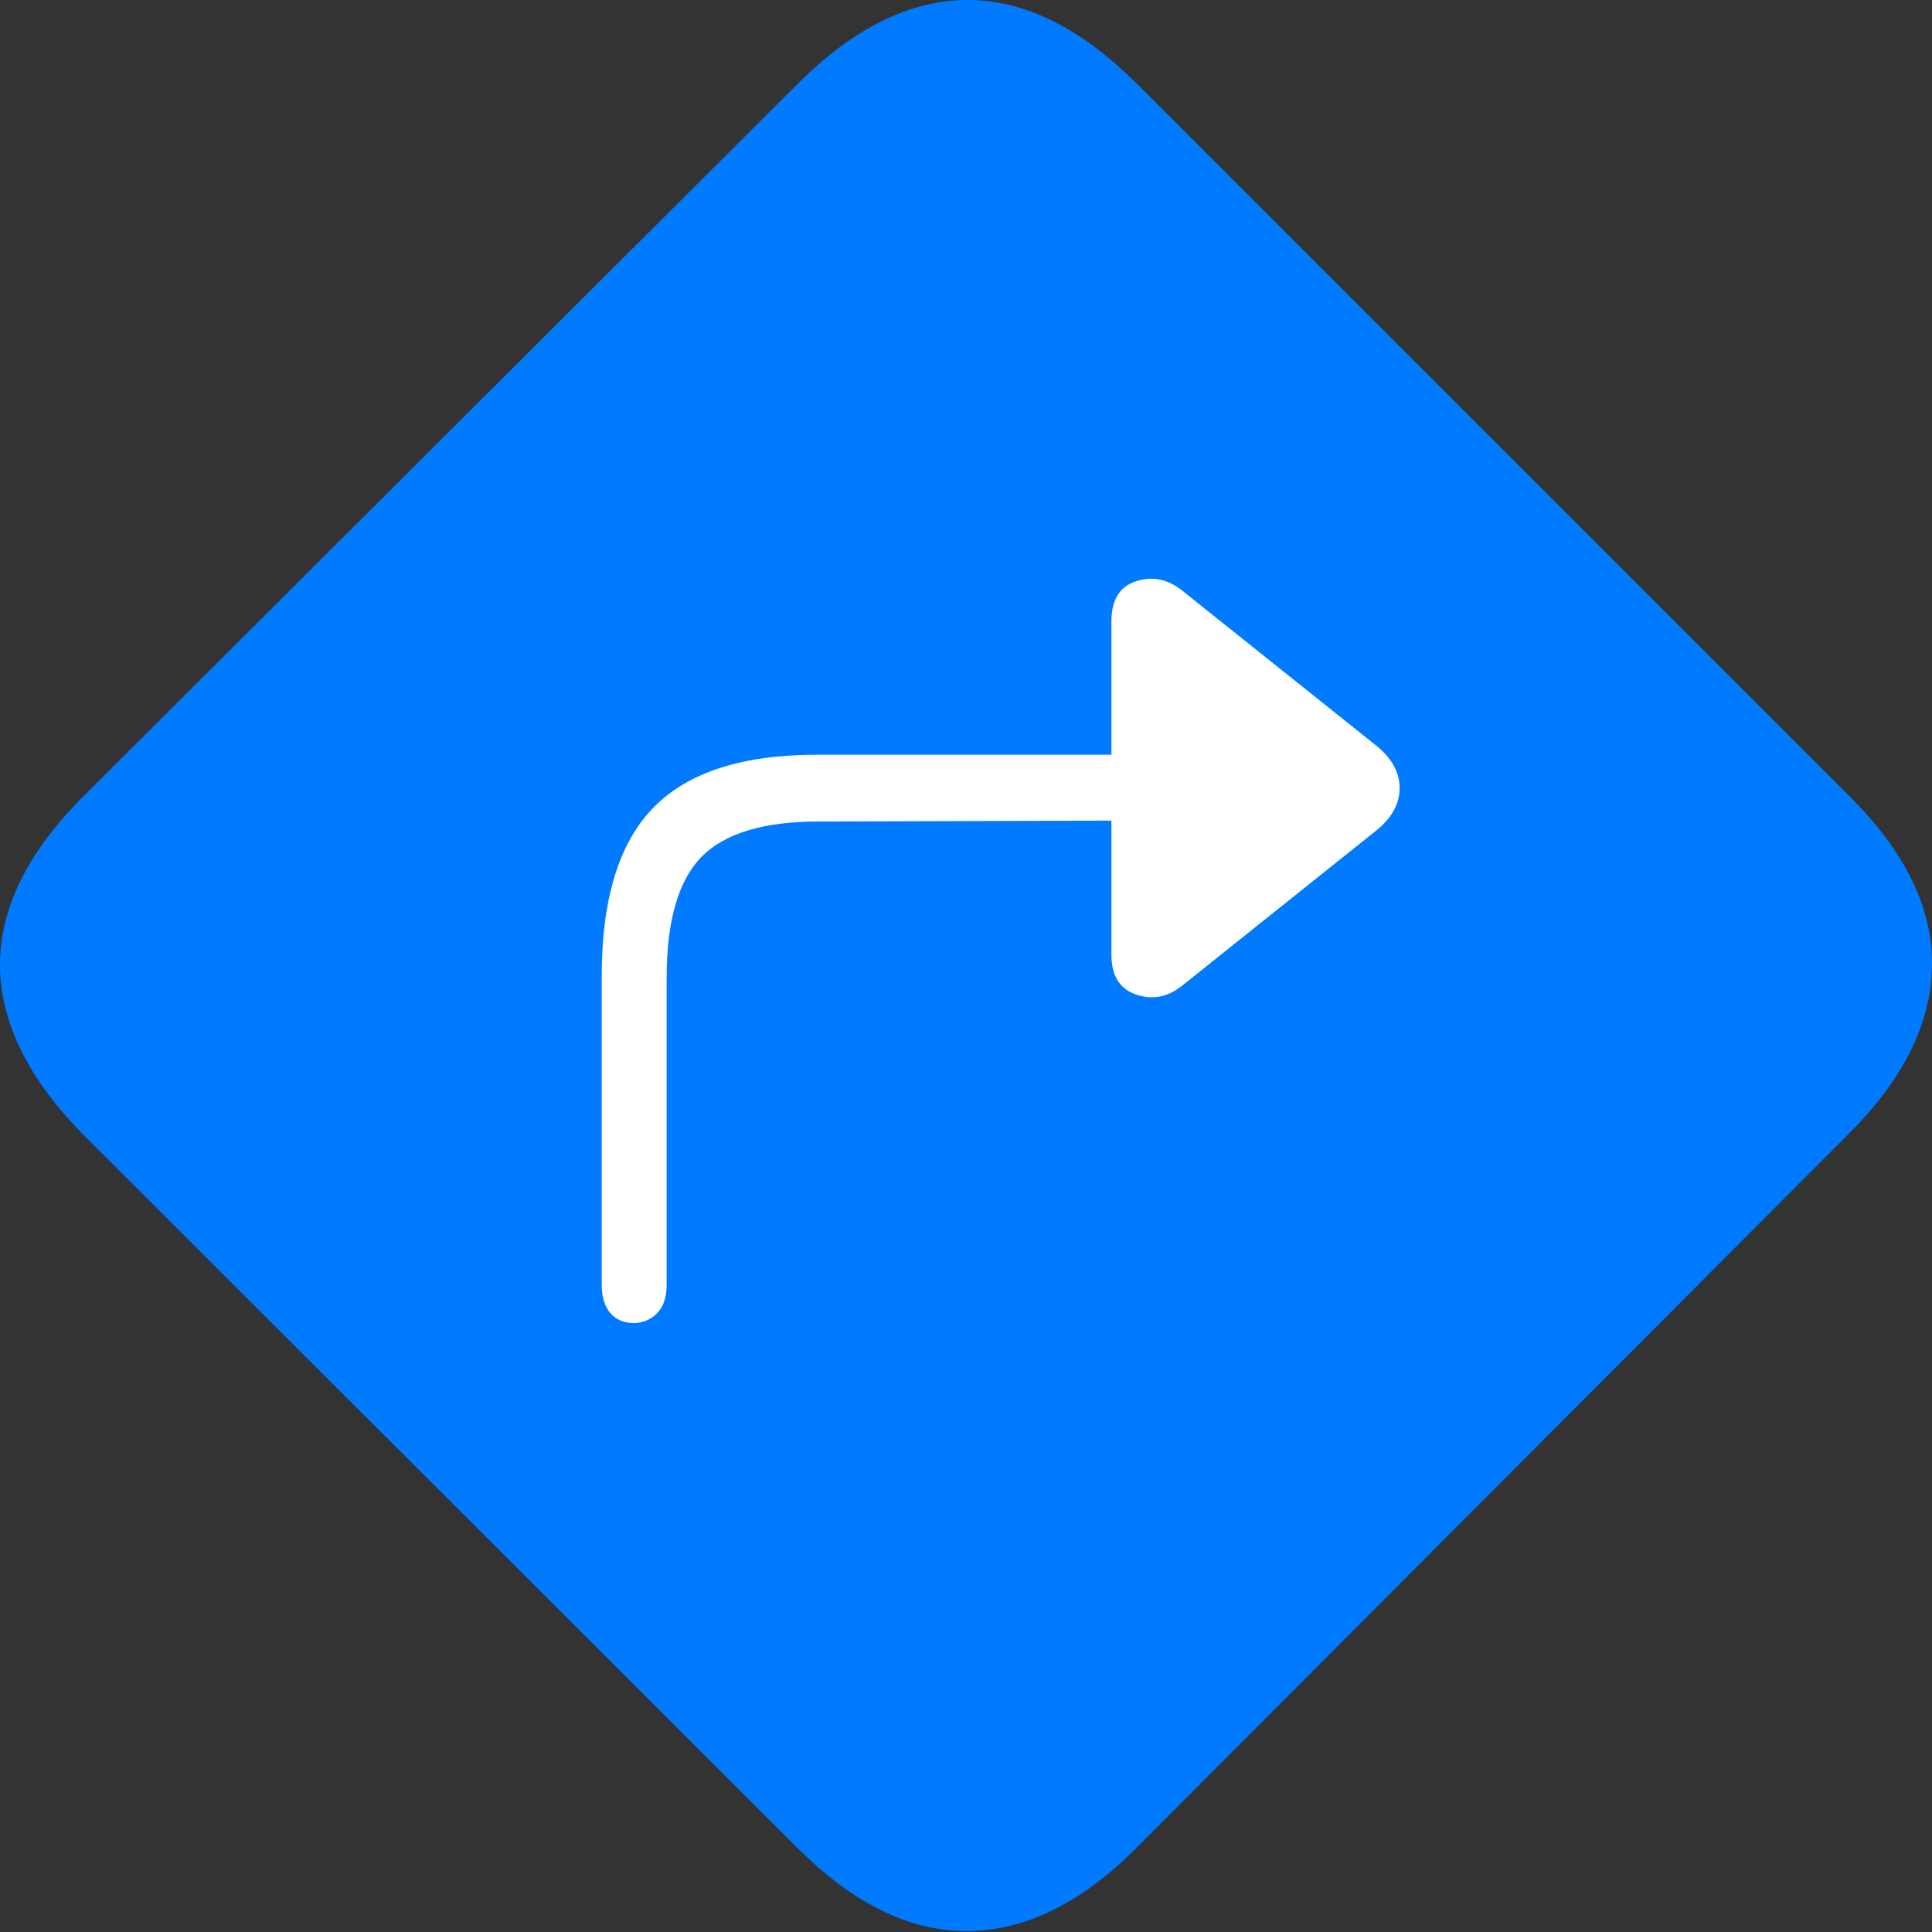 <?xml version="1.0" encoding="UTF-8"?>
<!--Generator: Apple Native CoreSVG 175-->
<!DOCTYPE svg
PUBLIC "-//W3C//DTD SVG 1.1//EN"
       "http://www.w3.org/Graphics/SVG/1.1/DTD/svg11.dtd">
<svg version="1.1" xmlns="http://www.w3.org/2000/svg" xmlns:xlink="http://www.w3.org/1999/xlink" width="21.211" height="21.211">
 <rect width="100%" height="100%" fill="#333333" stroke="none"/>
 <g>
  <rect height="21.211" opacity="0" width="21.211" x="0" y="0"/>
  <path d="M0.923 12.466L8.755 20.288Q9.673 21.206 10.62 21.201Q11.567 21.196 12.466 20.298L20.288 12.456Q21.196 11.558 21.211 10.605Q21.226 9.653 20.298 8.735L12.485 0.923Q11.558-0.005 10.615 2.55645e-05Q9.673 0.005 8.755 0.923L0.913 8.745Q-0.005 9.663 2.5835e-05 10.601Q0.005 11.538 0.923 12.466Z" fill="#007aff"/>
  <path d="M6.606 14.107L6.606 10.718Q6.606 9.448 7.173 8.867Q7.739 8.286 8.97 8.286L12.202 8.286L12.202 6.821Q12.202 6.47 12.471 6.382Q12.739 6.294 12.974 6.48L15.112 8.188Q15.366 8.394 15.366 8.652Q15.366 8.911 15.112 9.116L12.974 10.825Q12.739 11.011 12.471 10.918Q12.202 10.825 12.202 10.483L12.202 9.009L8.989 9.019Q8.081 9.019 7.7 9.409Q7.319 9.8 7.319 10.737L7.319 14.107Q7.319 14.302 7.222 14.409Q7.124 14.517 6.968 14.526Q6.792 14.526 6.699 14.414Q6.606 14.302 6.606 14.107Z" fill="#ffffff"/>
 </g>
</svg>
